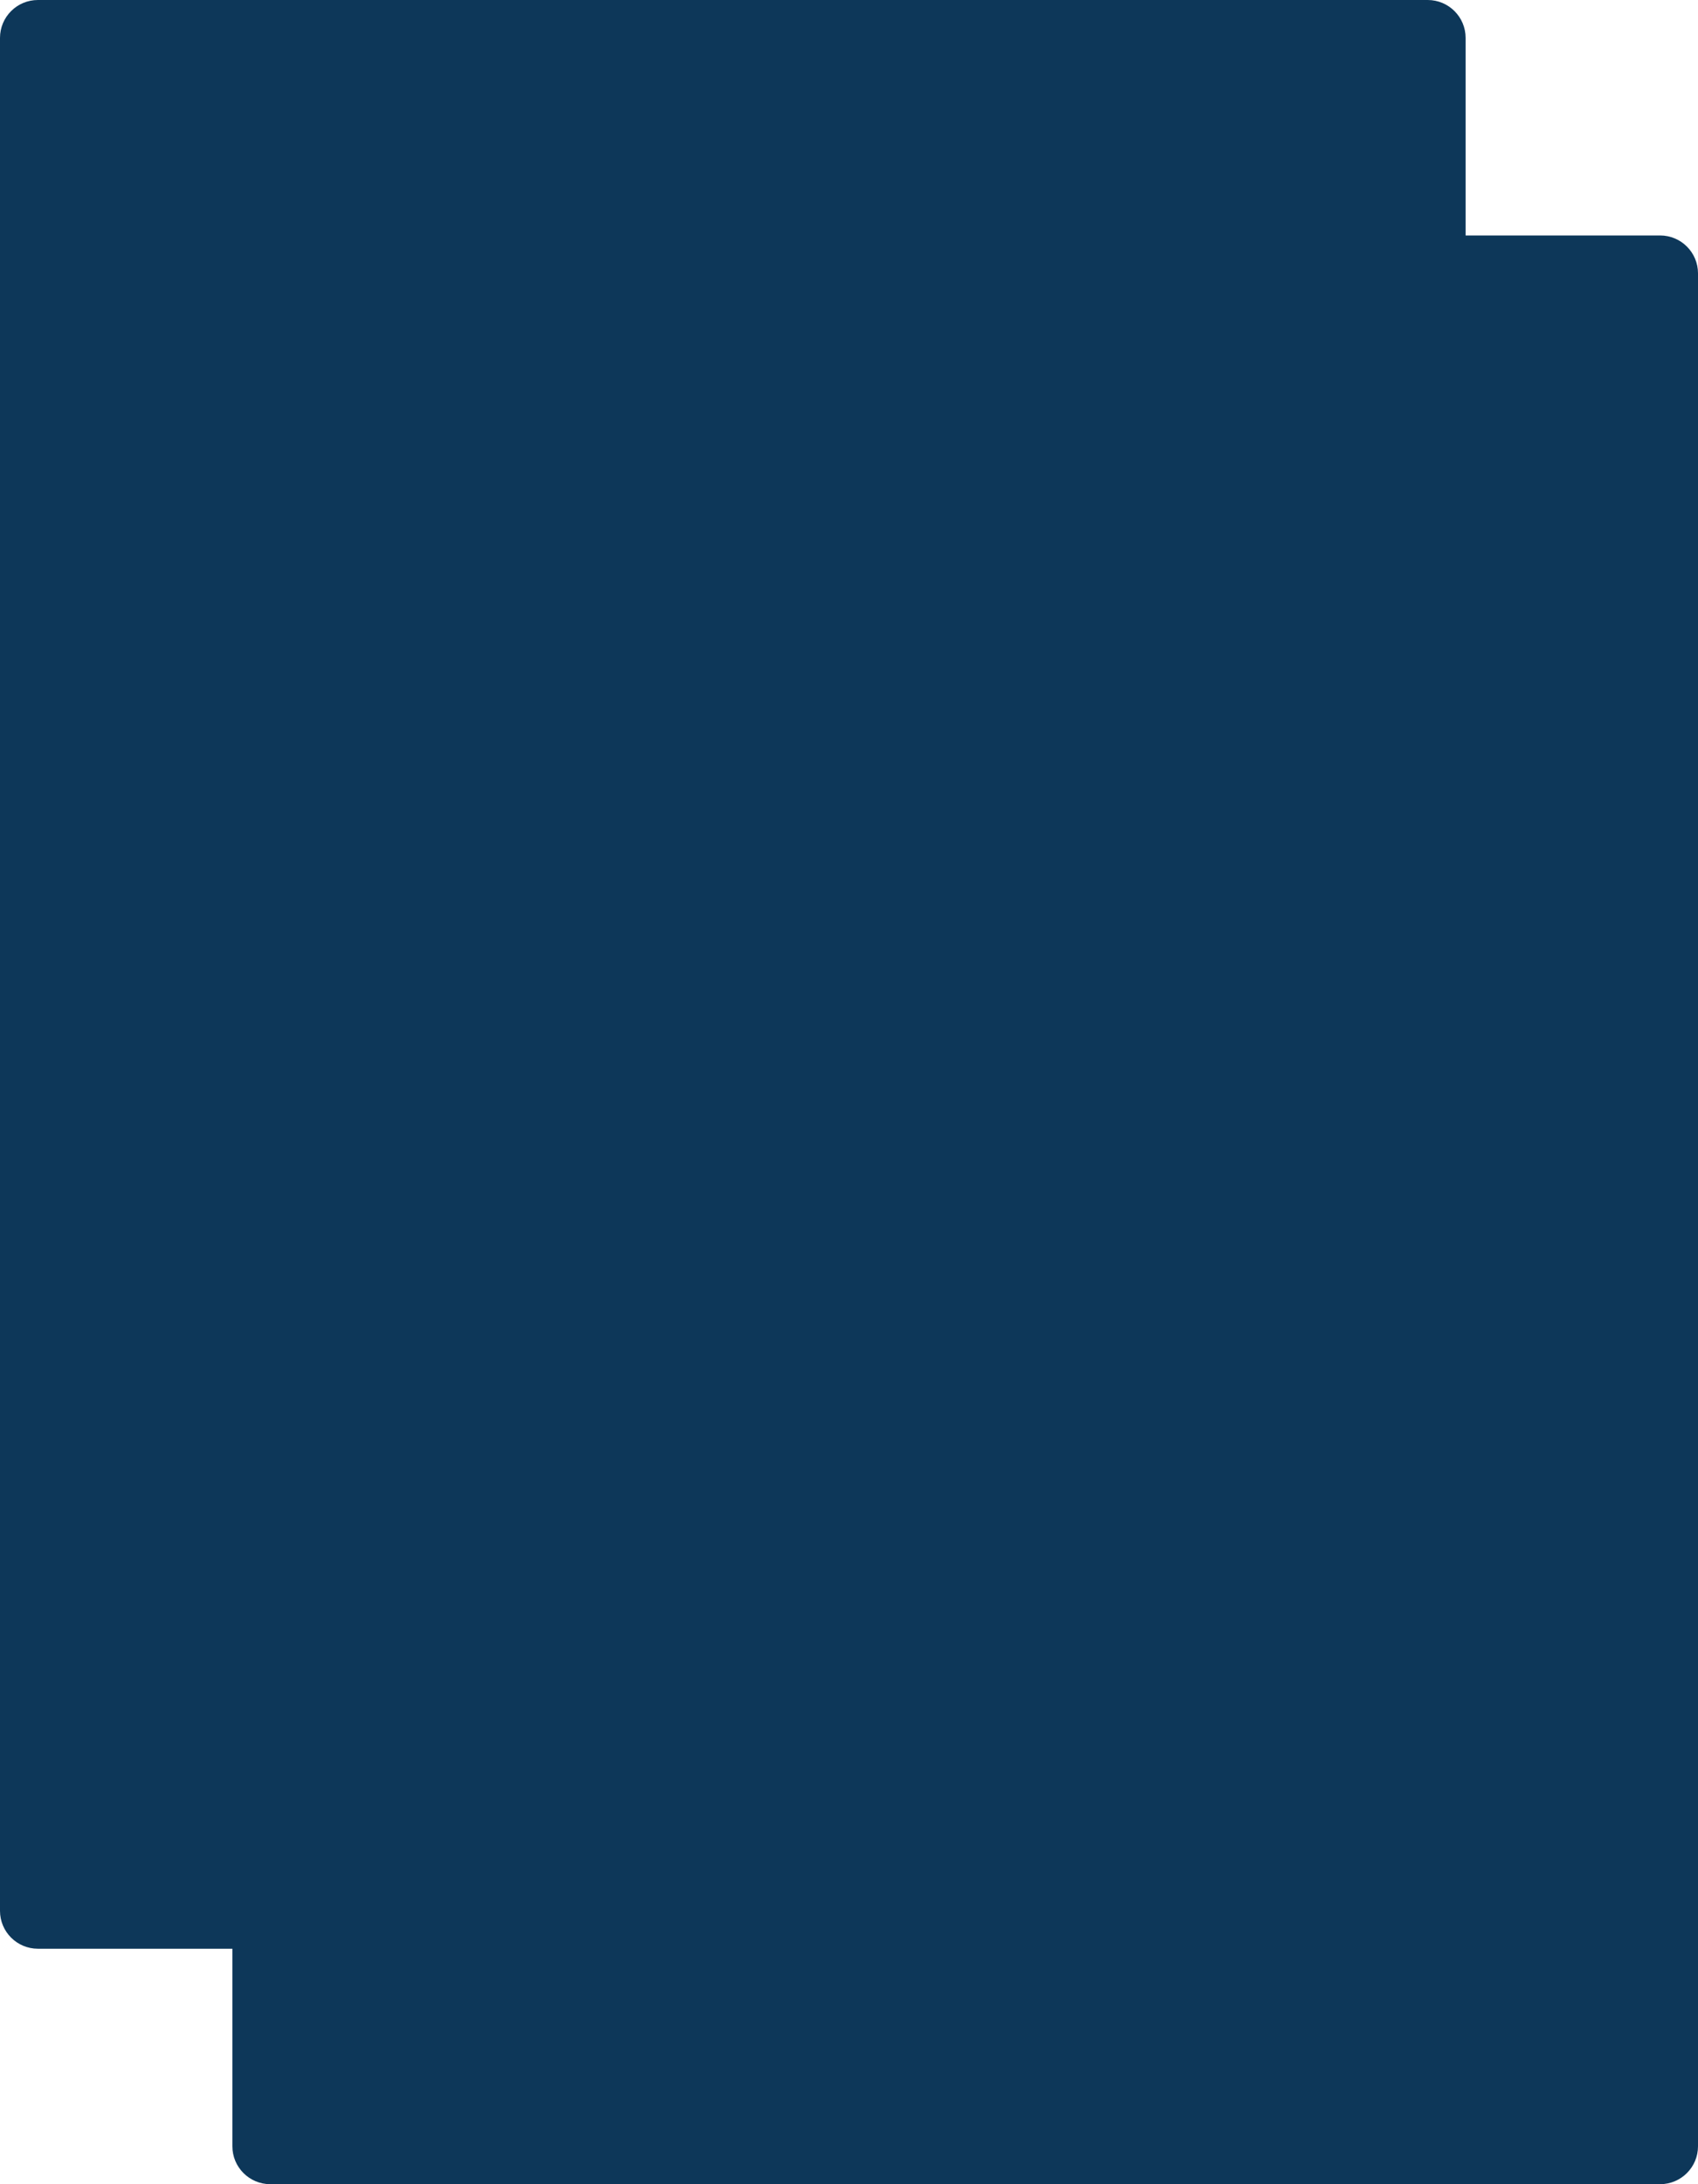 <svg width="448" height="576" viewBox="0 0 448 576" fill="currentcolor" xmlns="http://www.w3.org/2000/svg">
<path d="M376.687 0C382.209 2.70788e-05 386.687 4.475 386.687 9.994V62.094H438C443.523 62.094 448 66.568 448 72.088V566.006C448 571.525 443.523 576 438 576H71.314C65.791 576 61.313 571.525 61.313 566.006V513.906H10C4.477 513.906 0 509.432 0 503.912V9.994C0 4.475 4.477 3.21933e-06 10 0H376.687Z" fill="#0D3759"/>
</svg>
